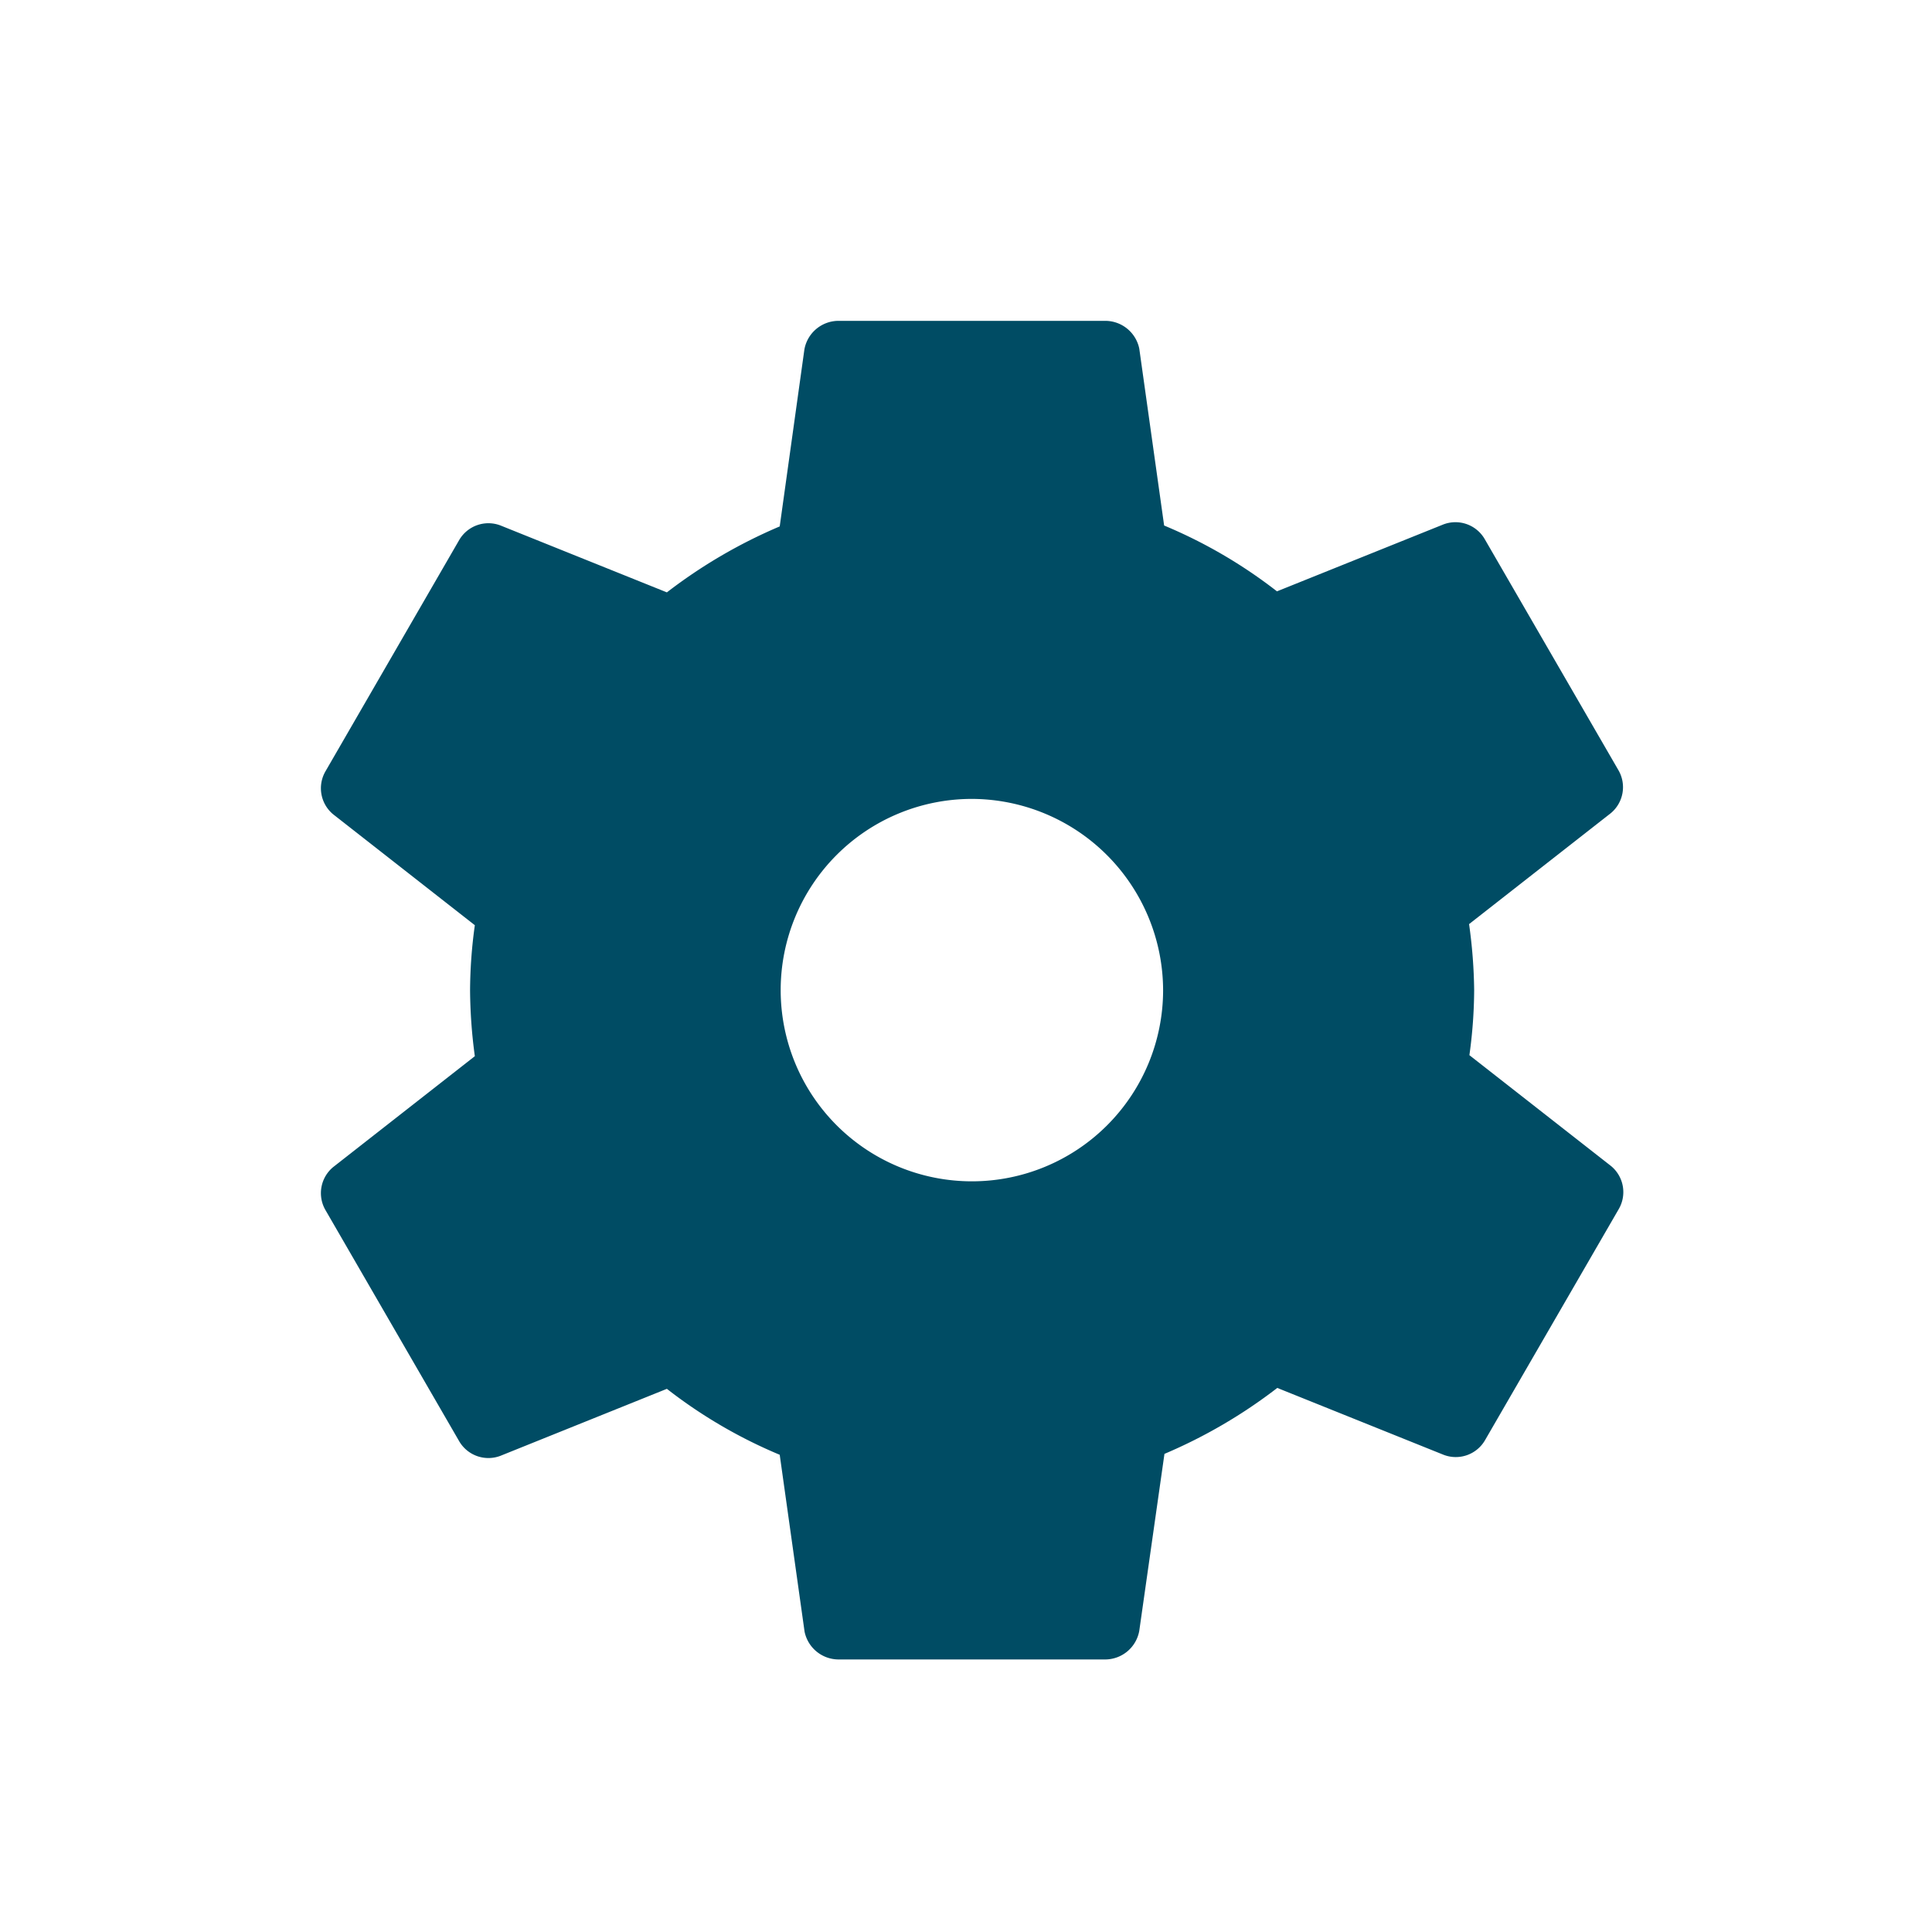 <svg id="gerencimaento" xmlns="http://www.w3.org/2000/svg" width="29.999" height="29.999" viewBox="0 0 29.999 29.999">
  <path id="Caminho_5" data-name="Caminho 5" d="M0,0H30V30H0Z" fill="none"/>
  <path id="Caminho_6" data-name="Caminho 6" d="M15.3,12.423a2.969,2.969,0,1,0,2.97,2.969A2.978,2.978,0,0,0,15.3,12.423Zm7.8,2.969a7.514,7.514,0,0,1-.074,1.01l2.2,1.722a.525.525,0,0,1,.119.668l-2.079,3.593a.525.525,0,0,1-.639.223l-2.584-1.039a7.963,7.963,0,0,1-1.752,1.024L17.9,25.34a.539.539,0,0,1-.52.445H13.223a.54.54,0,0,1-.52-.431l-.386-2.747a7.636,7.636,0,0,1-1.752-1.024L7.981,22.623a.525.525,0,0,1-.639-.223L5.264,18.808a.525.525,0,0,1,.119-.668l2.2-1.722a7.923,7.923,0,0,1-.074-1.024,7.513,7.513,0,0,1,.074-1.01l-2.2-1.722a.525.525,0,0,1-.119-.668L7.342,8.4a.525.525,0,0,1,.639-.223l2.584,1.039a7.964,7.964,0,0,1,1.752-1.024L12.7,5.445A.539.539,0,0,1,13.223,5H17.38a.54.54,0,0,1,.52.431l.386,2.747A7.636,7.636,0,0,1,20.038,9.2l2.584-1.039a.525.525,0,0,1,.639.223l2.079,3.593a.525.525,0,0,1-.119.668l-2.2,1.722A7.923,7.923,0,0,1,23.1,15.393Z" transform="translate(-0.21 -0.018)" fill="#004c64"/>
</svg>
